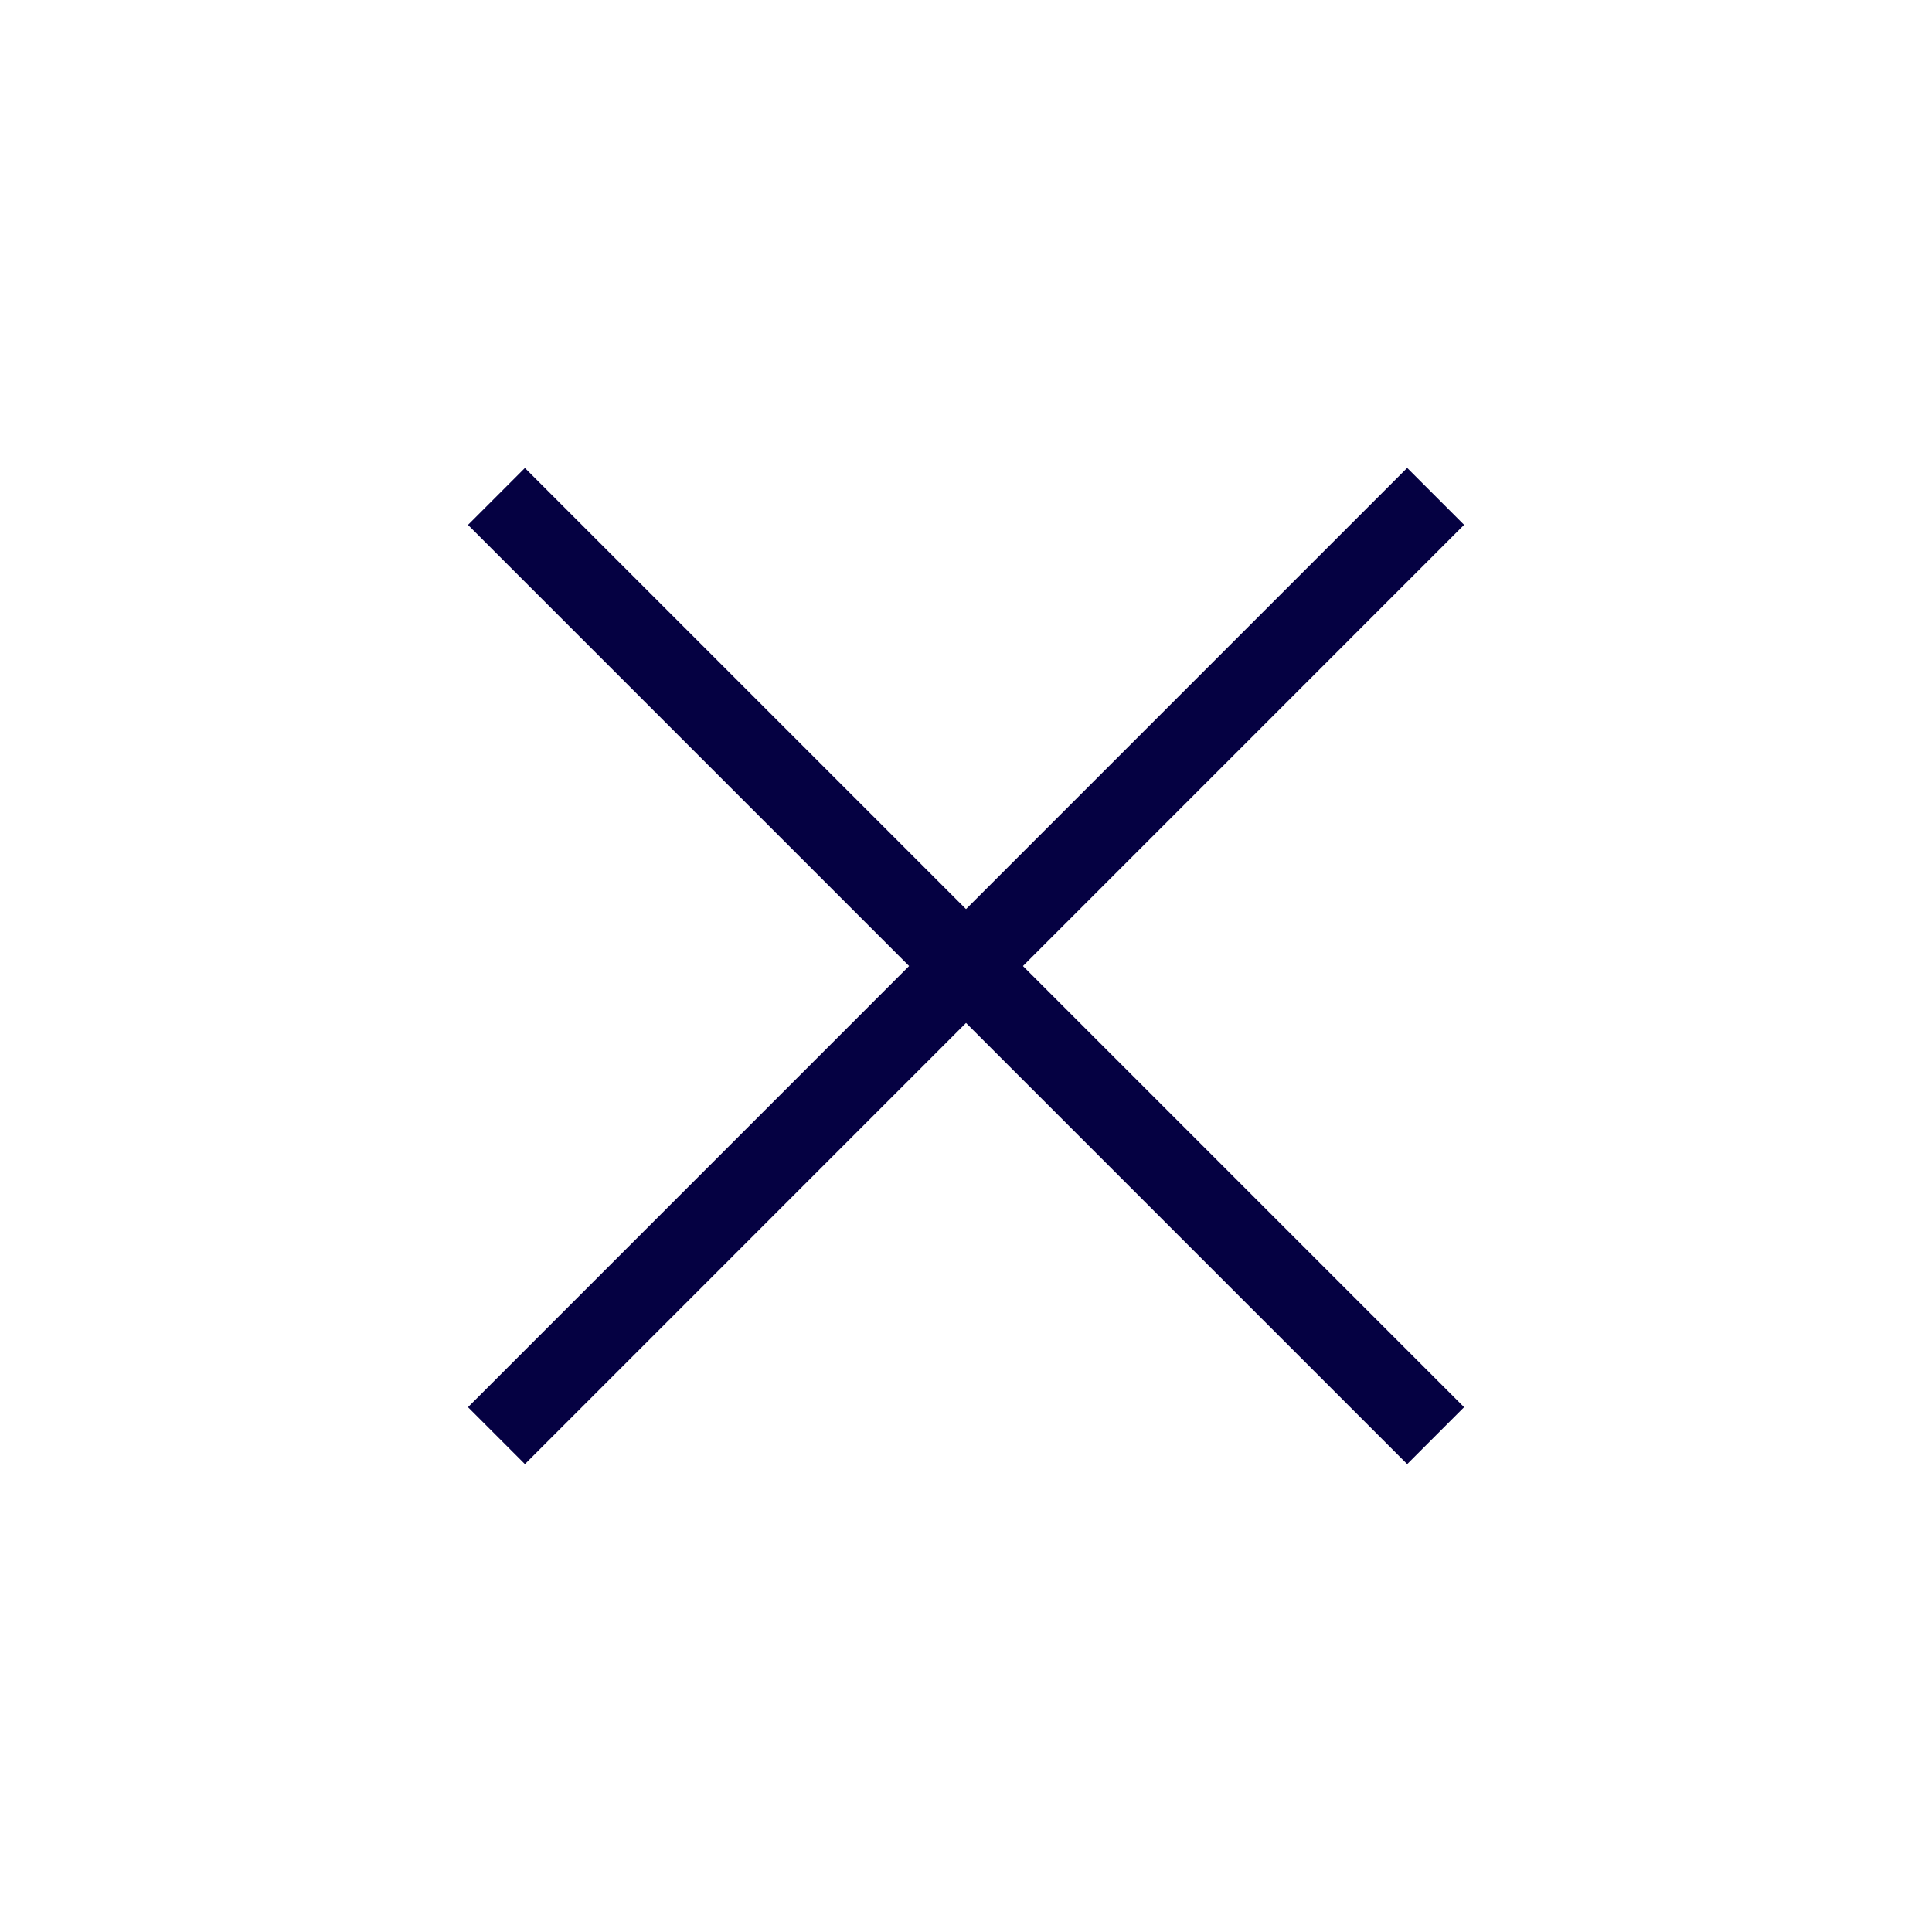 <svg width="24" height="24" viewBox="0 0 24 24" fill="none" xmlns="http://www.w3.org/2000/svg">
<path d="M6.167 17.834L17.834 6.166" stroke="#050142" strokeWidth="1.5" strokeLinecap="round" strokeLinejoin="round"/>
<path d="M6.167 6.167L17.834 17.834" stroke="#050142" strokeWidth="1.5" strokeLinecap="round" strokeLinejoin="round"/>
</svg>
